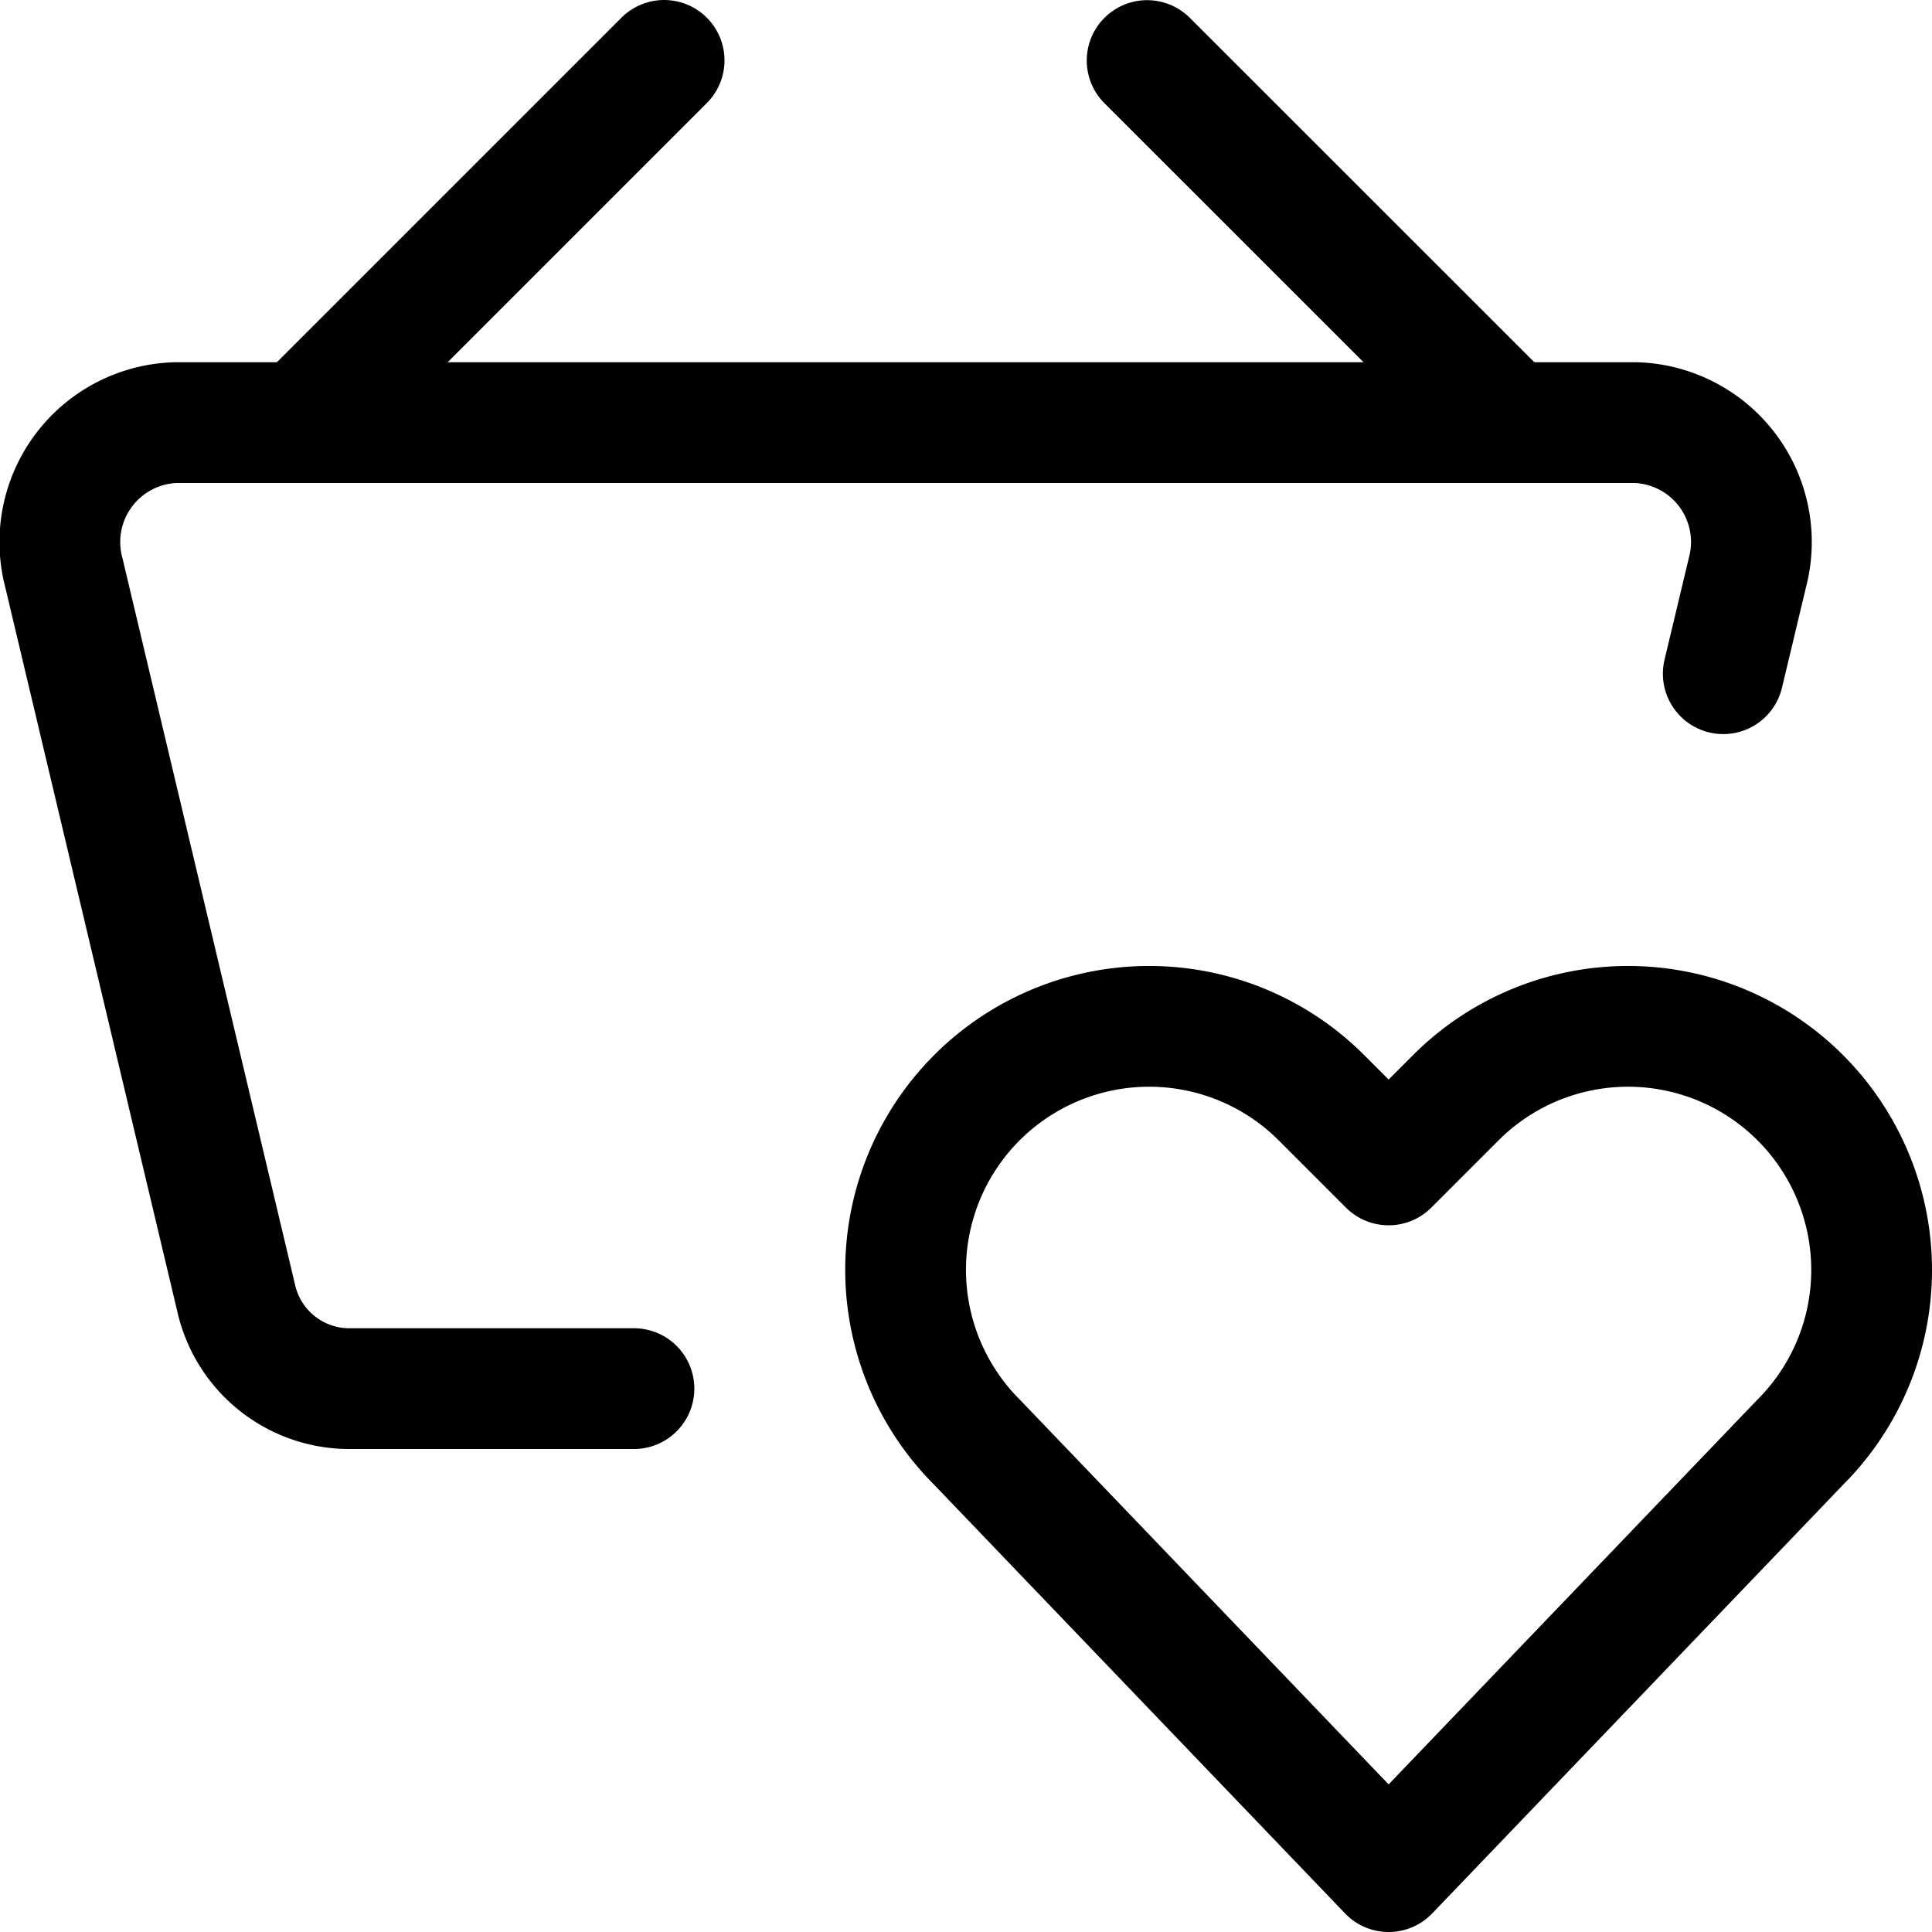 <svg xmlns="http://www.w3.org/2000/svg" viewBox="0 0 24 24"><defs><style>.a{fill:none;stroke:#000;stroke-linecap:round;stroke-linejoin:round;stroke-width:1.5px;}</style></defs><title>shopping-basket-heart</title><path class="a" d="M17.25,23.25l-5.114-5.335a3.027,3.027,0,0,1-.567-3.493h0a3.026,3.026,0,0,1,4.846-.786l.835.835.835-.835a3.025,3.025,0,0,1,4.845.786h0a3.025,3.025,0,0,1-.566,3.493Z"/><path class="a" d="M7.875,17.25H4.314a1.442,1.442,0,0,1-1.383-1.137l-2.138-9A1.484,1.484,0,0,1,2.176,5.25H20.324a1.484,1.484,0,0,1,1.383,1.863l-.3,1.256"/><line class="a" x1="3.75" y1="5.25" x2="8.25" y2="0.75"/><line class="a" x1="18.75" y1="5.25" x2="14.25" y2="0.752"/></svg>